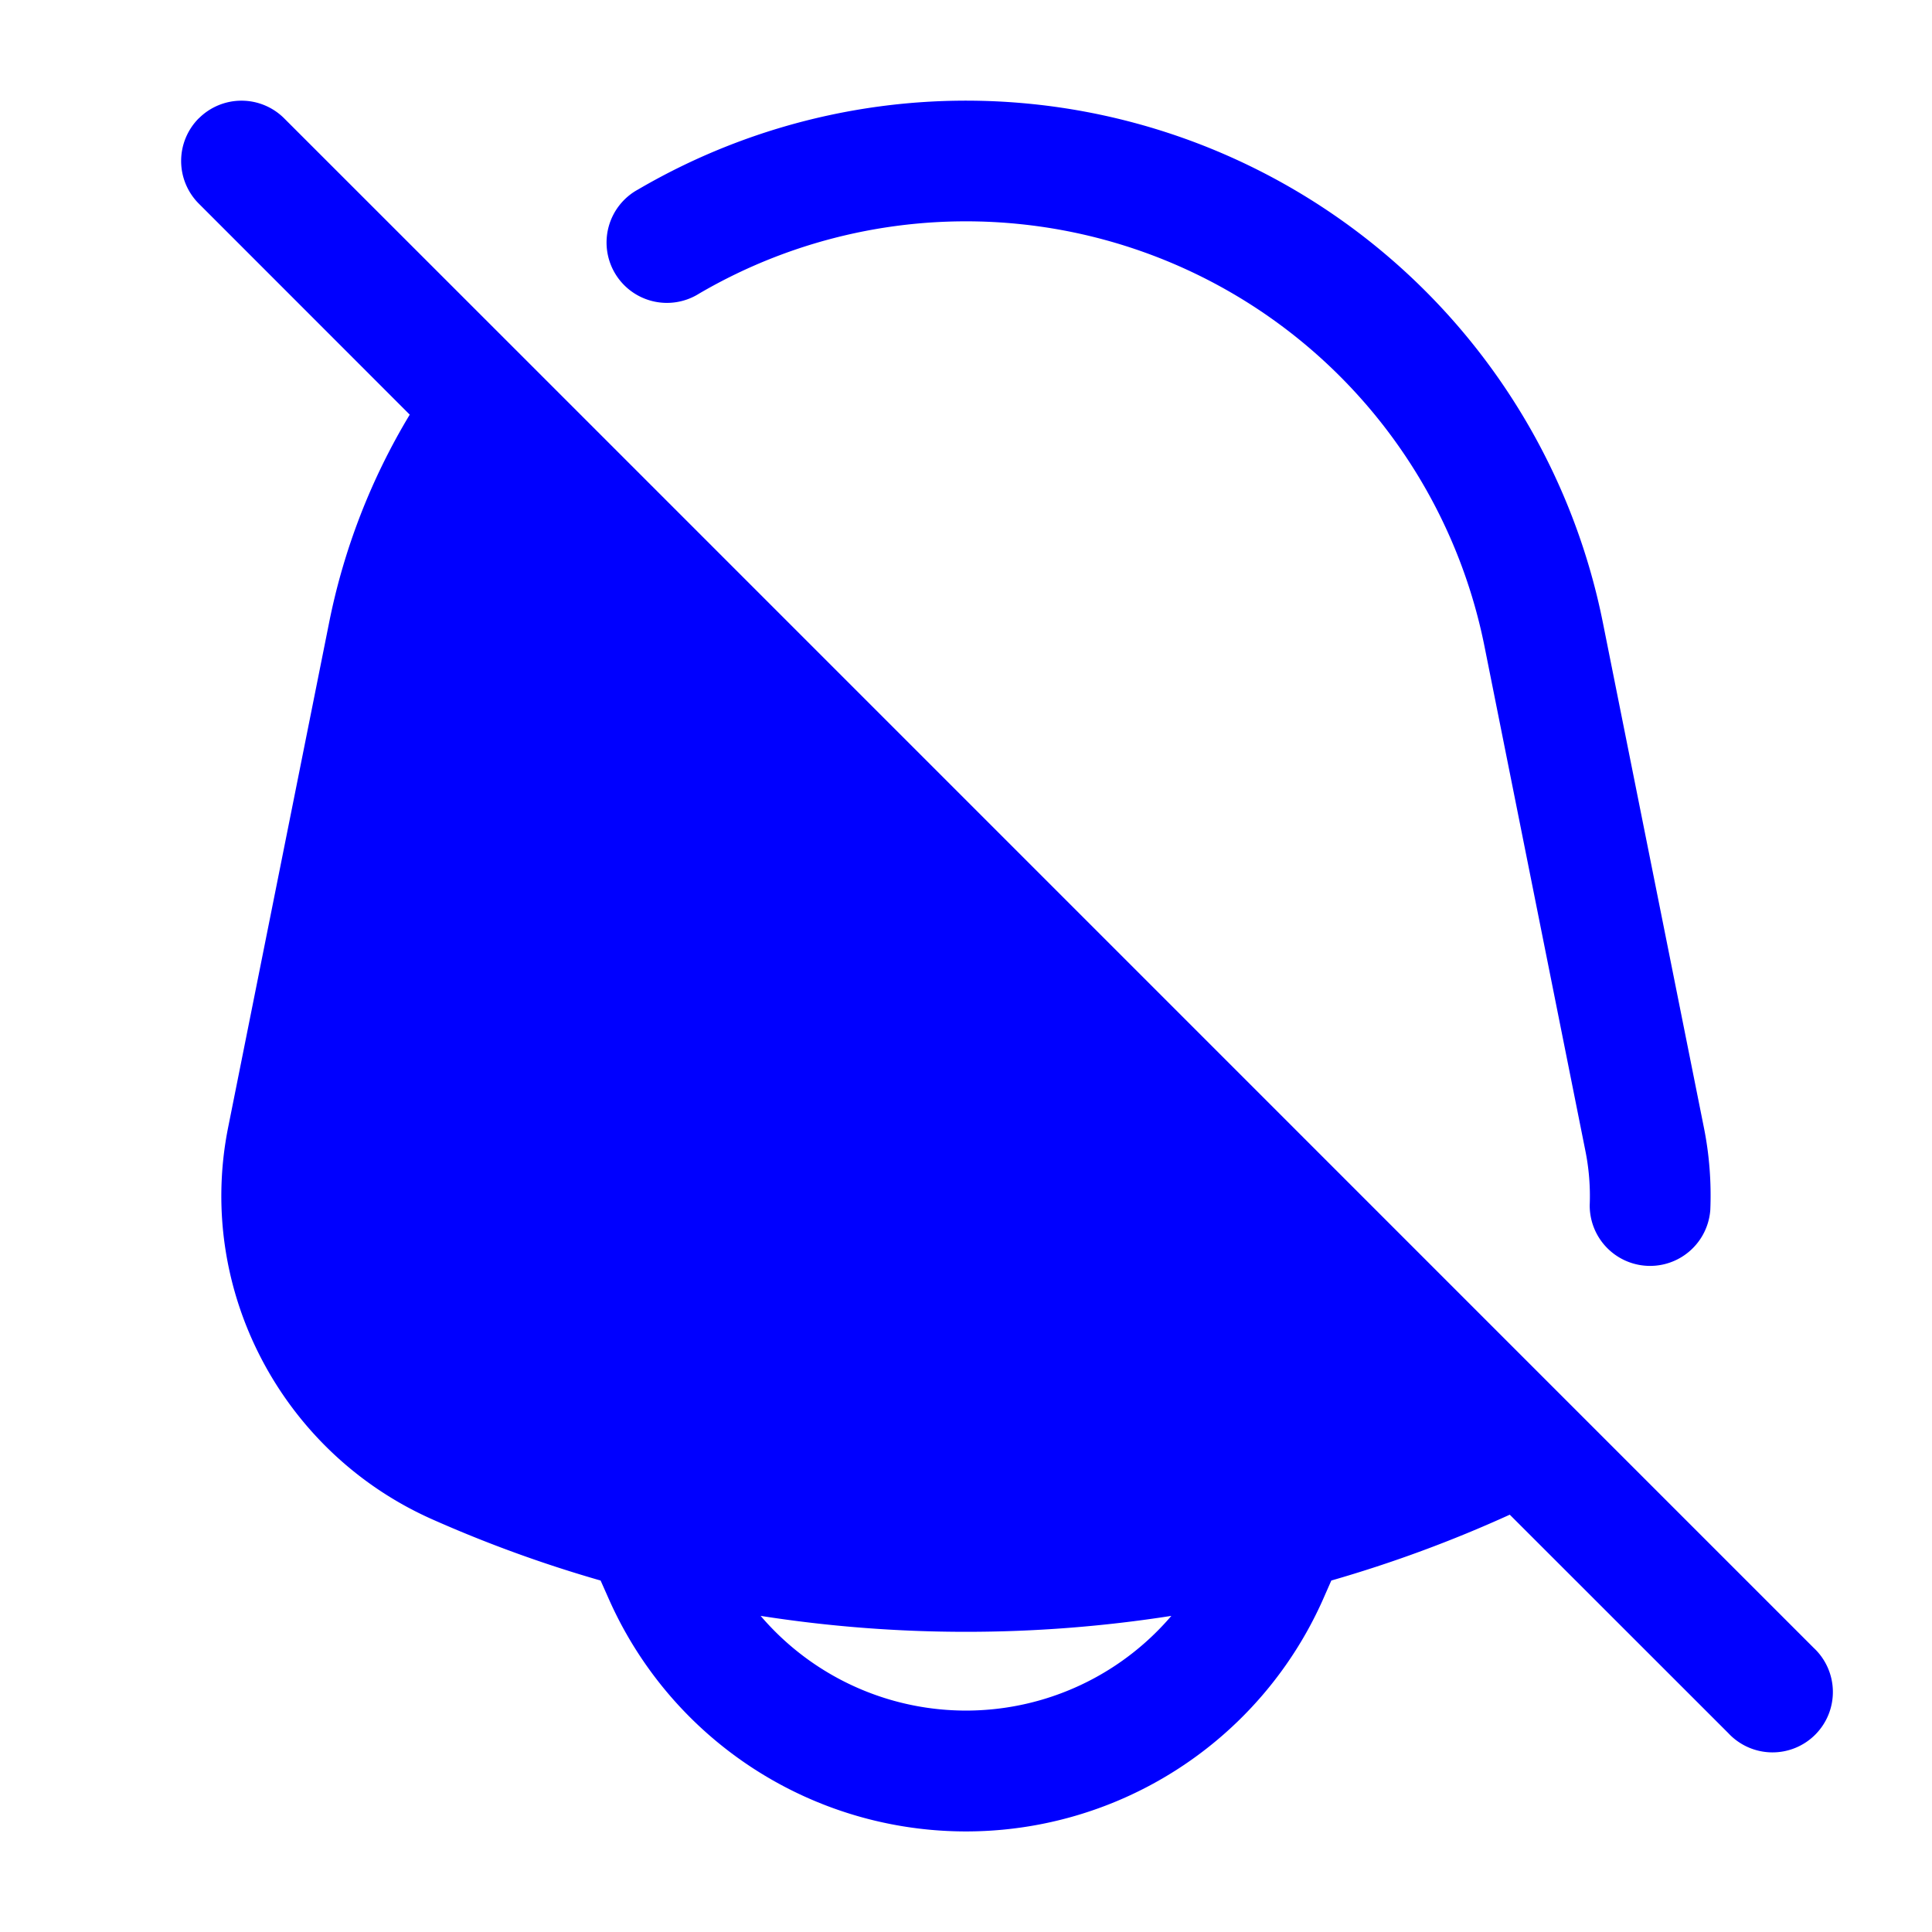 <svg xmlns="http://www.w3.org/2000/svg" width="24" height="24" fill="currentColor" viewBox="0 0 24 24">
  <path fill="#0000ff" fill-rule="evenodd" d="M2.47 1.47a.75.75 0 011.06 0l3.053 3.052 12.829 12.83 3.118 3.118a.75.75 0 11-1.06 1.06l-2.715-2.714a16.097 16.097 0 01-2.217.818l-.103.234a4.853 4.853 0 01-8.87 0l-.104-.234a16.1 16.1 0 01-2.093-.761c-1.868-.83-2.937-2.854-2.534-4.868l1.254-6.269A8.055 8.055 0 015.09 5.151L2.47 2.53a.75.75 0 010-1.061zm6.979 18.603a3.354 3.354 0 005.102 0 16.529 16.529 0 01-5.102 0zM7.928 2.353a8.069 8.069 0 0111.984 5.384l1.254 6.268c.069.343.094.687.08 1.025a.75.75 0 01-1.498-.06 2.835 2.835 0 00-.053-.67l-1.254-6.27a6.569 6.569 0 00-9.756-4.383.75.75 0 11-.757-1.294z"/>
</svg>
